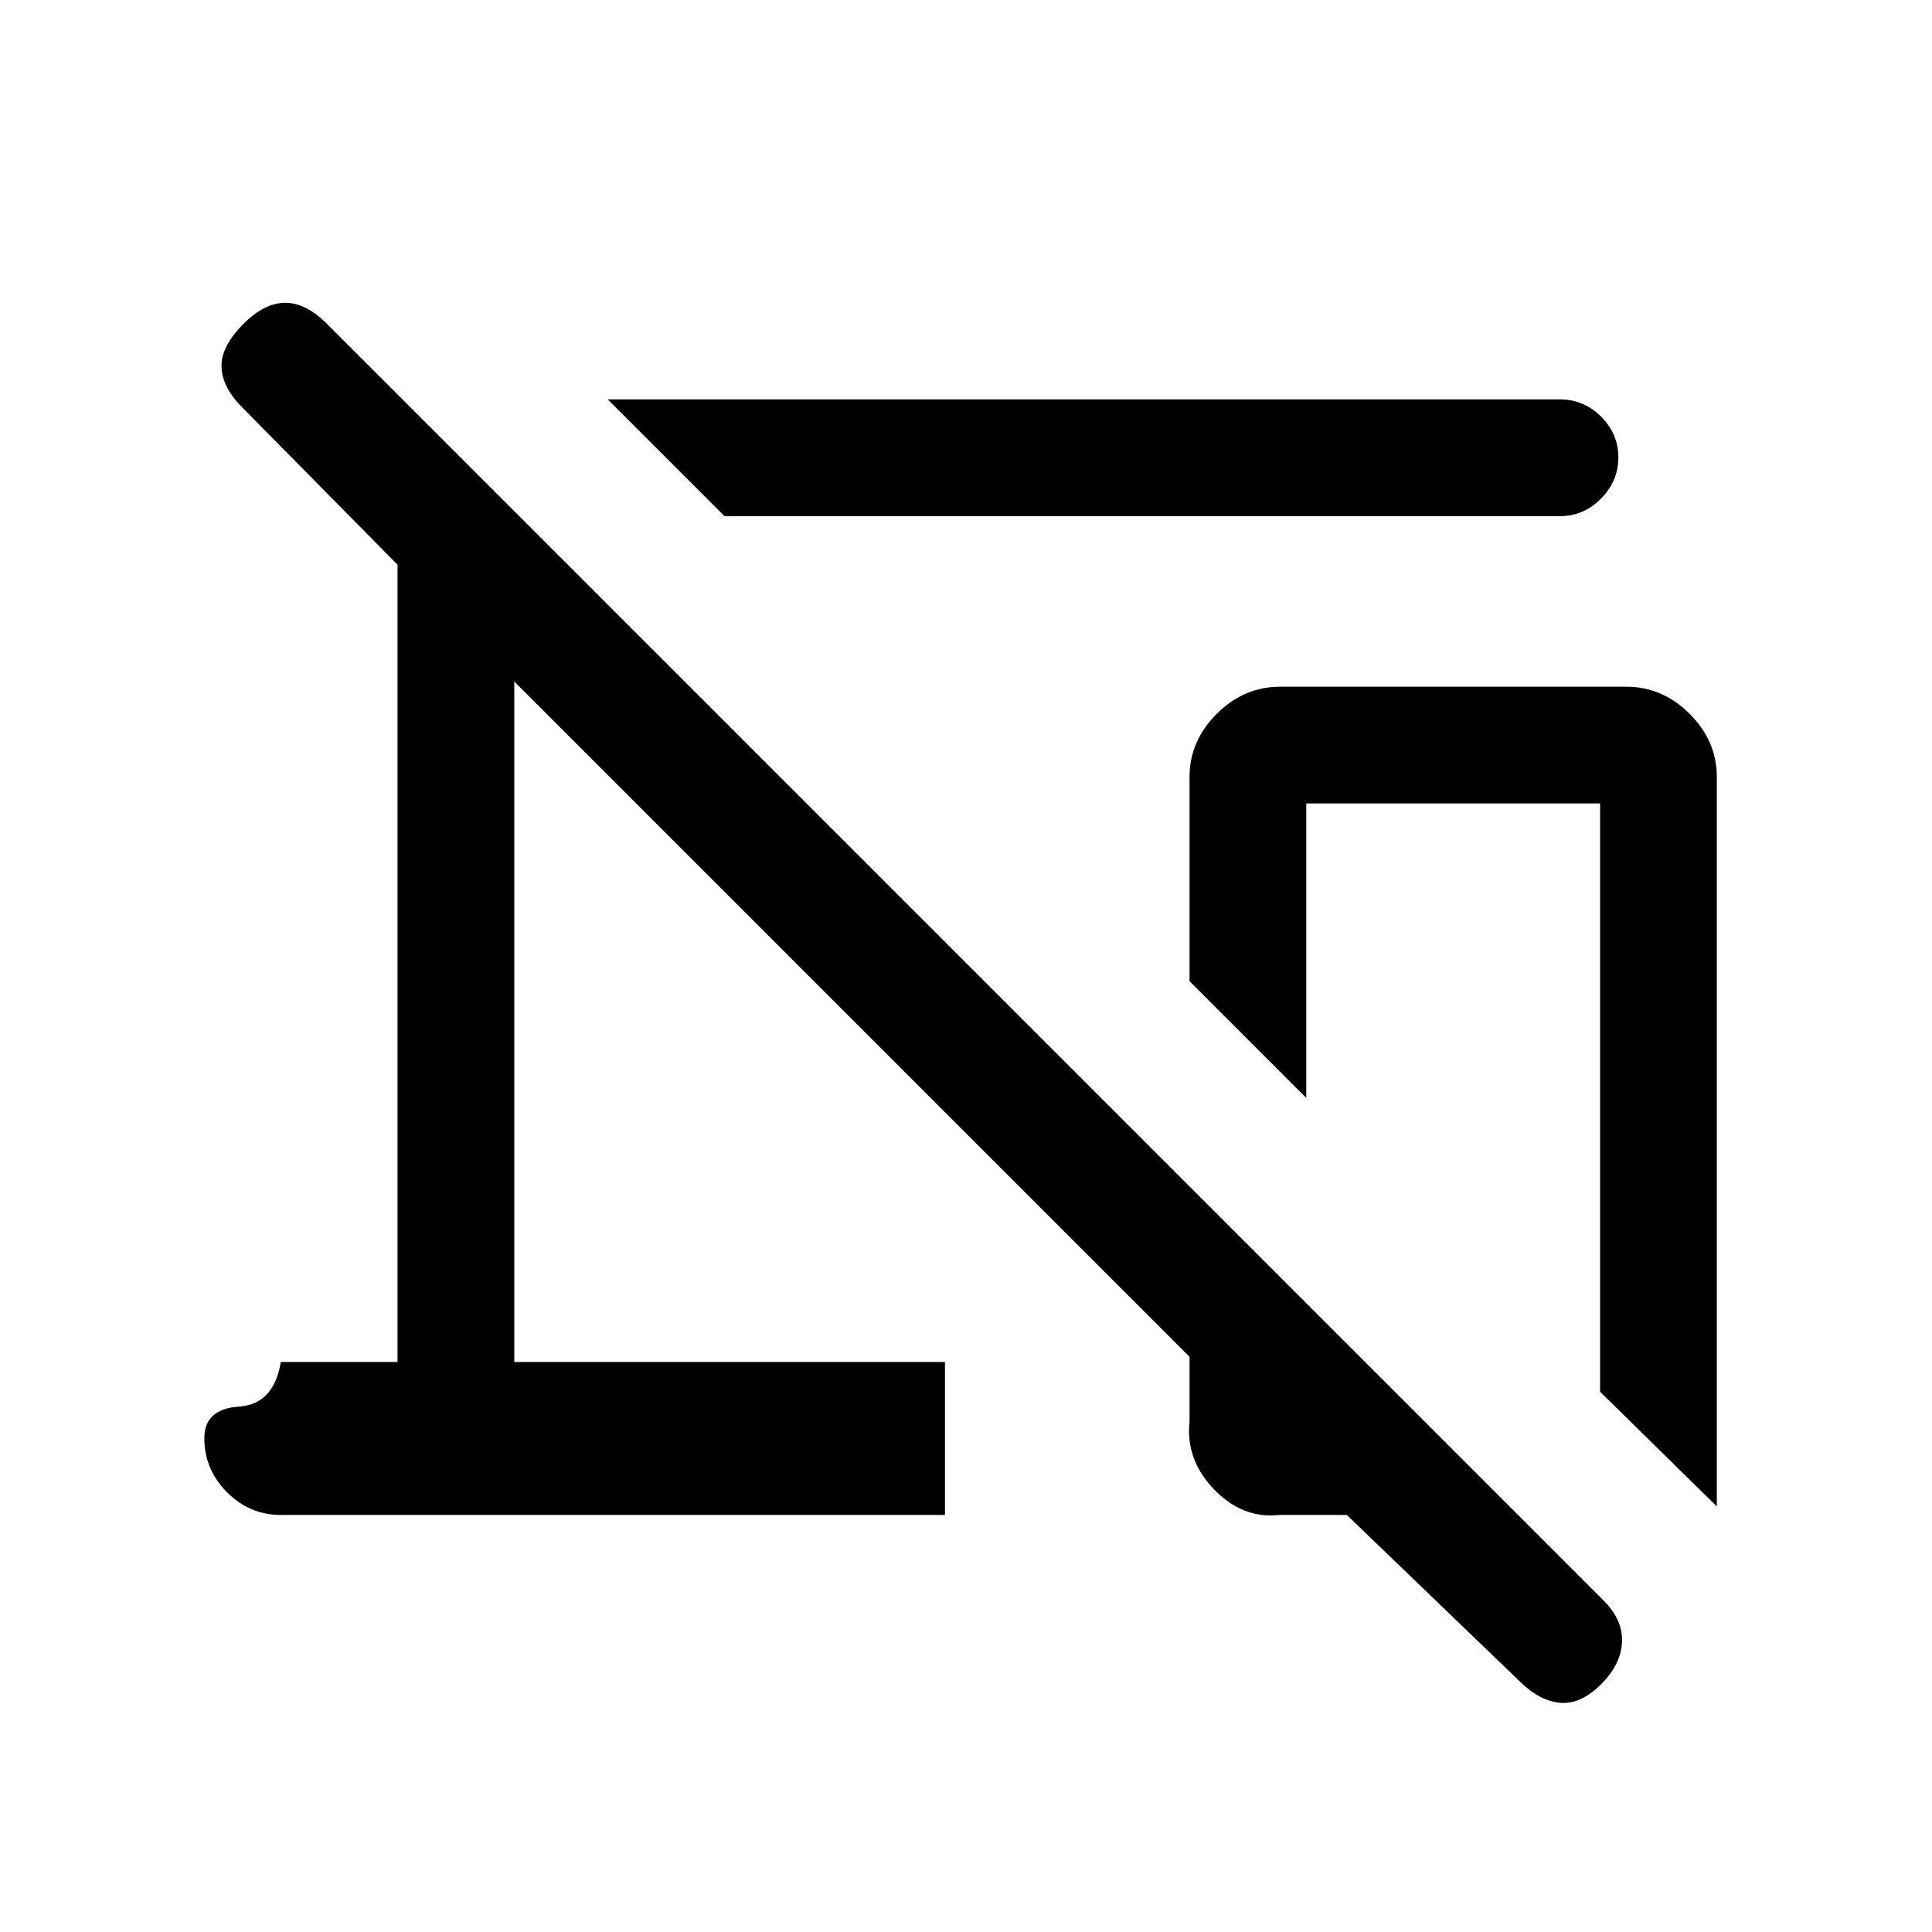 <svg xmlns="http://www.w3.org/2000/svg" height="20" viewBox="0 96 960 960" width="20"><path d="m360 352.462-58-58.001h473.154q11.8 0 20.4 8.548 8.6 8.547 8.6 20.269 0 11.722-8.6 20.453t-20.4 8.731H360Zm493.077 492.077-58-57.001V495.231h-146v146.307l-58-58V482q0-17.785 13.492-31.277t31.502-13.492h172.012q18.01 0 31.502 13.492 13.492 13.492 13.492 31.277v362.539Zm-97.539 87.307-86.307-83.076h-33.594q-18.176 2-32.368-12.693-14.192-14.692-12.192-33.71v-32.213L255.539 434.616v338.153h214v76.001H139.538q-15.5 0-26.75-11.29t-11.25-26.846q0-14.557 17.25-15.711t20.75-22.154h58V376.615l-77.335-78.335q-9.742-9.741-10.126-19.895-.385-10.154 11-21.539 10.384-10.385 20.654-10.385 10.269 0 20.654 10.385l634.461 634.462q9.616 9.615 9.116 20.654-.5 11.038-10.283 20.821-10.217 10.217-20.371 9.333-10.154-.885-19.77-10.27Z"/></svg>